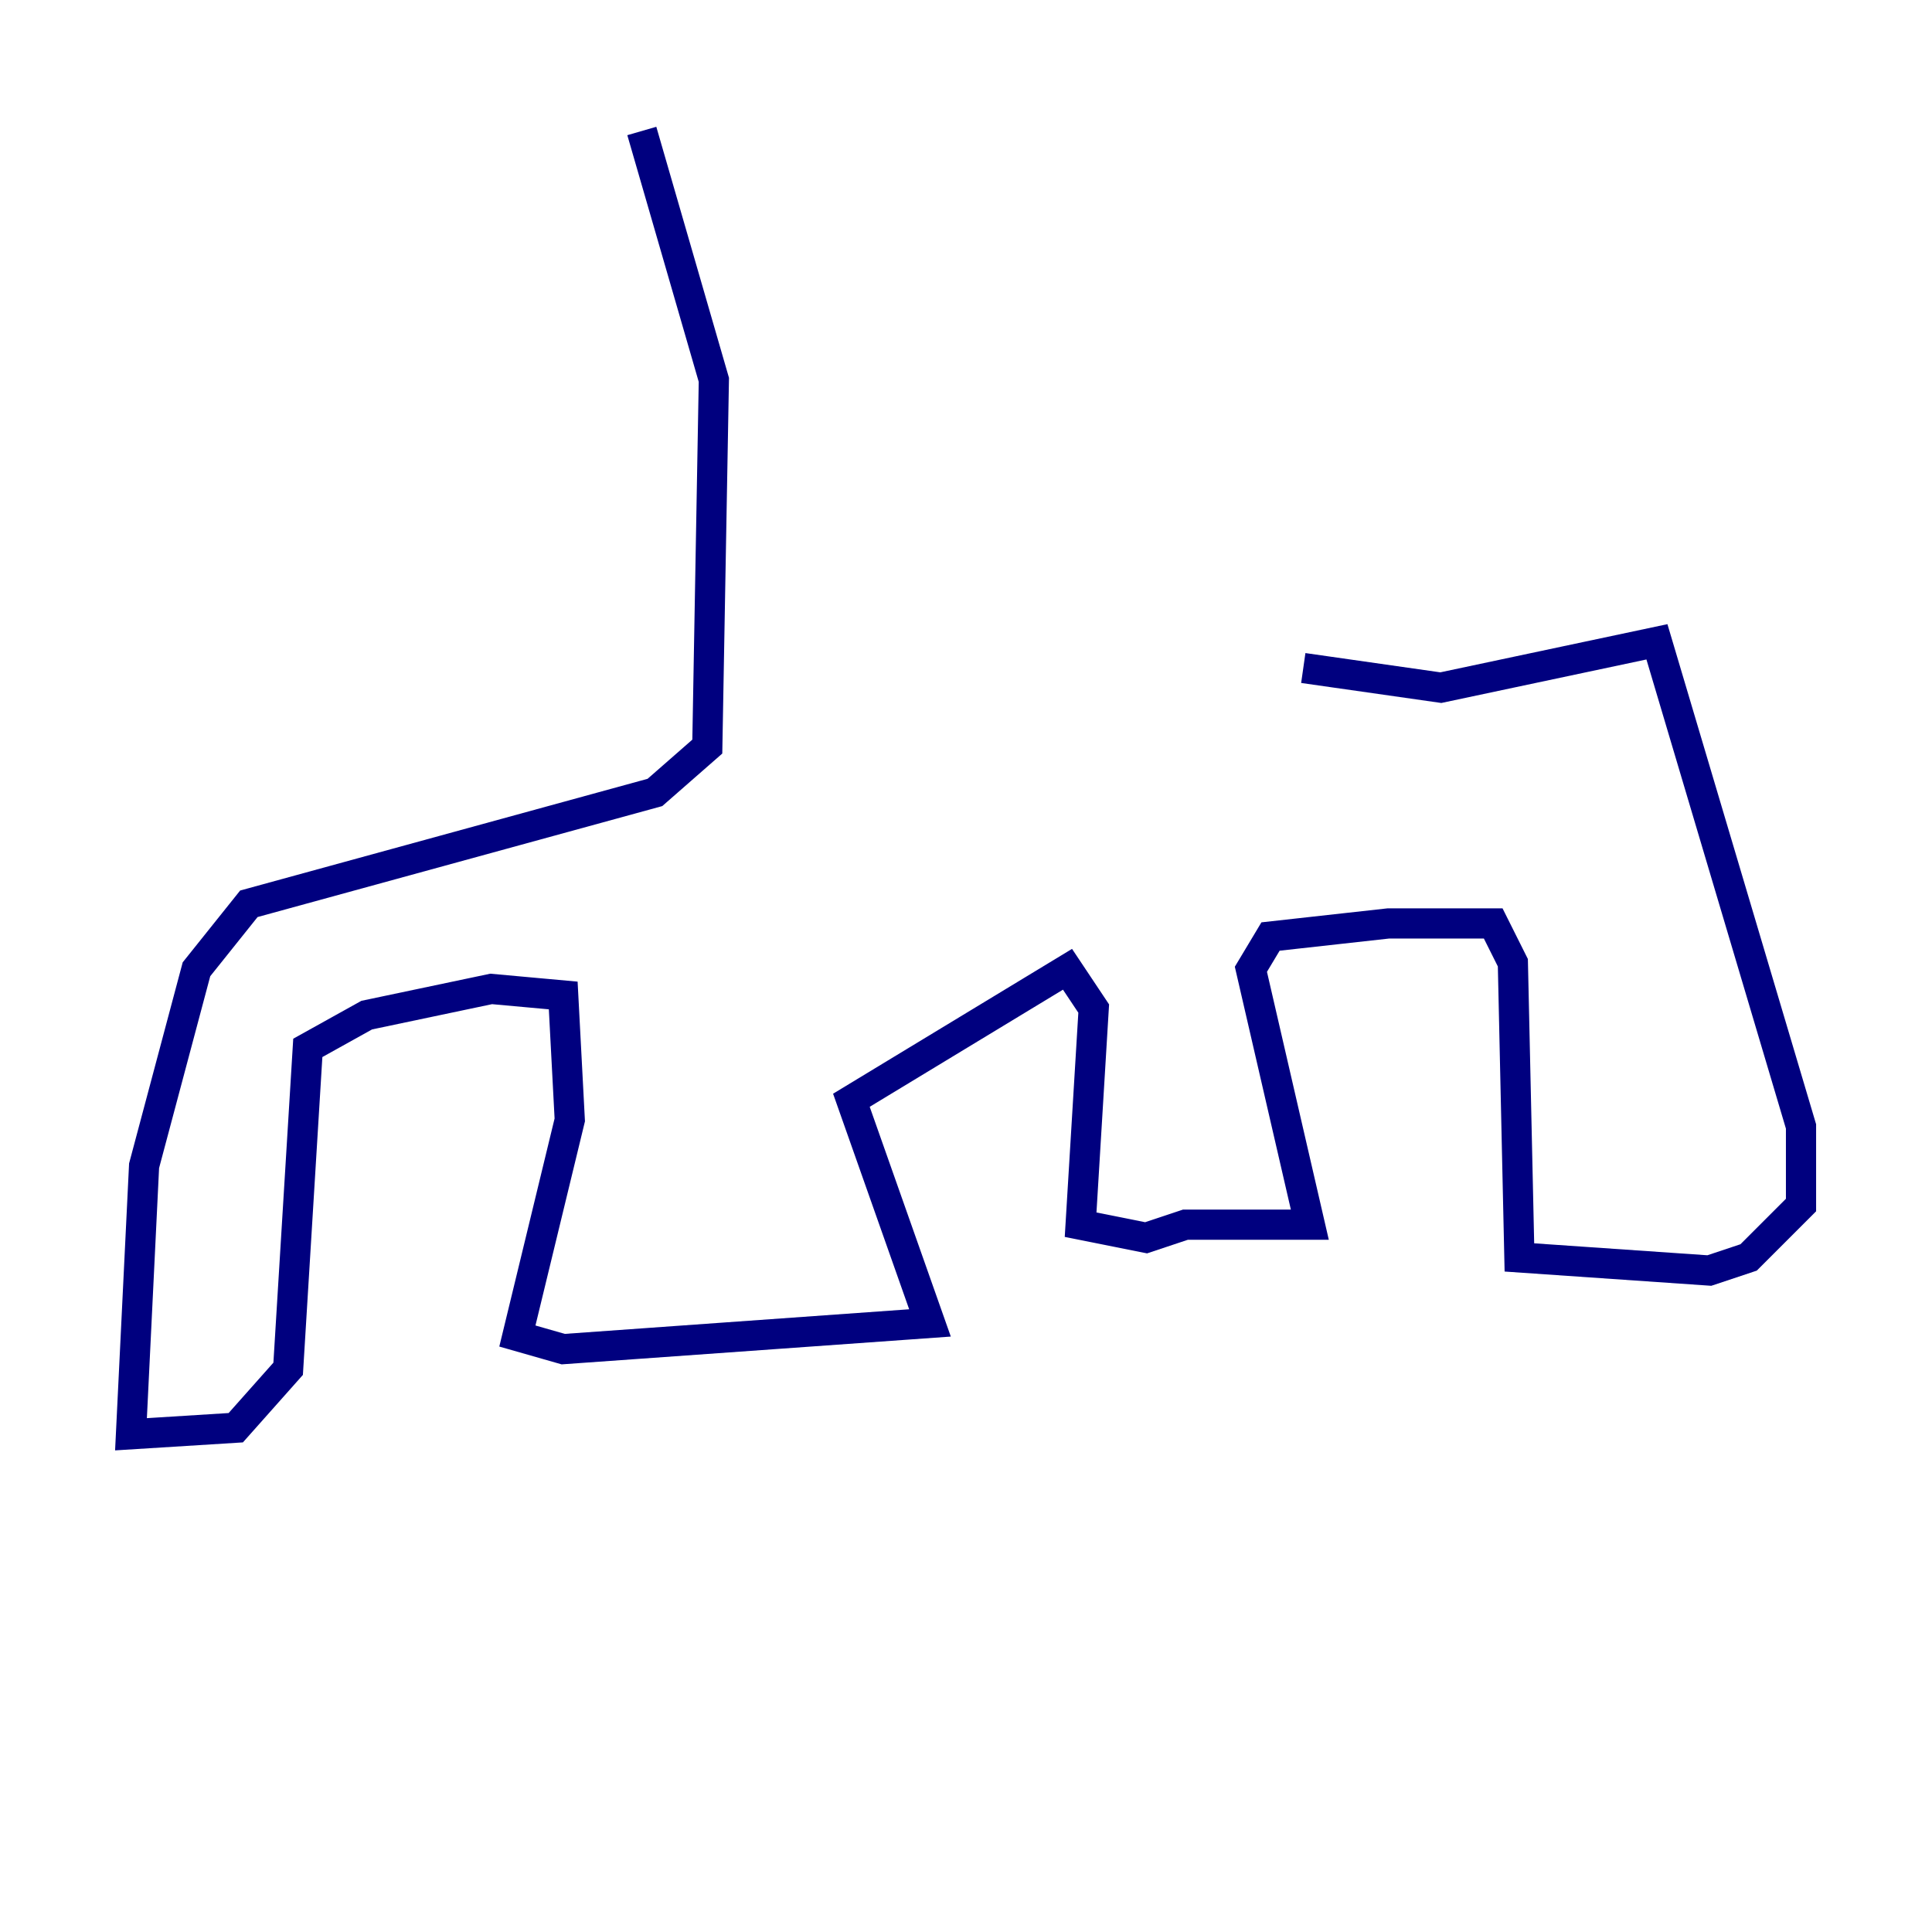 <?xml version="1.0" encoding="utf-8" ?>
<svg baseProfile="tiny" height="128" version="1.2" viewBox="0,0,128,128" width="128" xmlns="http://www.w3.org/2000/svg" xmlns:ev="http://www.w3.org/2001/xml-events" xmlns:xlink="http://www.w3.org/1999/xlink"><defs /><polyline fill="none" points="42.522,8.678 47.295,25.166 46.861,49.464 43.39,52.502 16.488,59.878 13.017,64.217 9.546,77.234 8.678,95.024 15.62,94.59 19.091,90.685 20.393,69.424 24.298,67.254 32.542,65.519 37.315,65.953 37.749,74.197 34.278,88.515 37.315,89.383 61.614,87.647 56.407,72.895 70.725,64.217 72.461,66.82 71.593,81.139 75.932,82.007 78.536,81.139 86.78,81.139 82.875,64.217 84.176,62.047 91.986,61.18 98.929,61.18 100.231,63.783 100.664,83.308 113.248,84.176 115.851,83.308 119.322,79.837 119.322,74.63 109.776,42.522 95.458,45.559 86.346,44.258" stroke="#00007f" stroke-width="2" /></svg>
